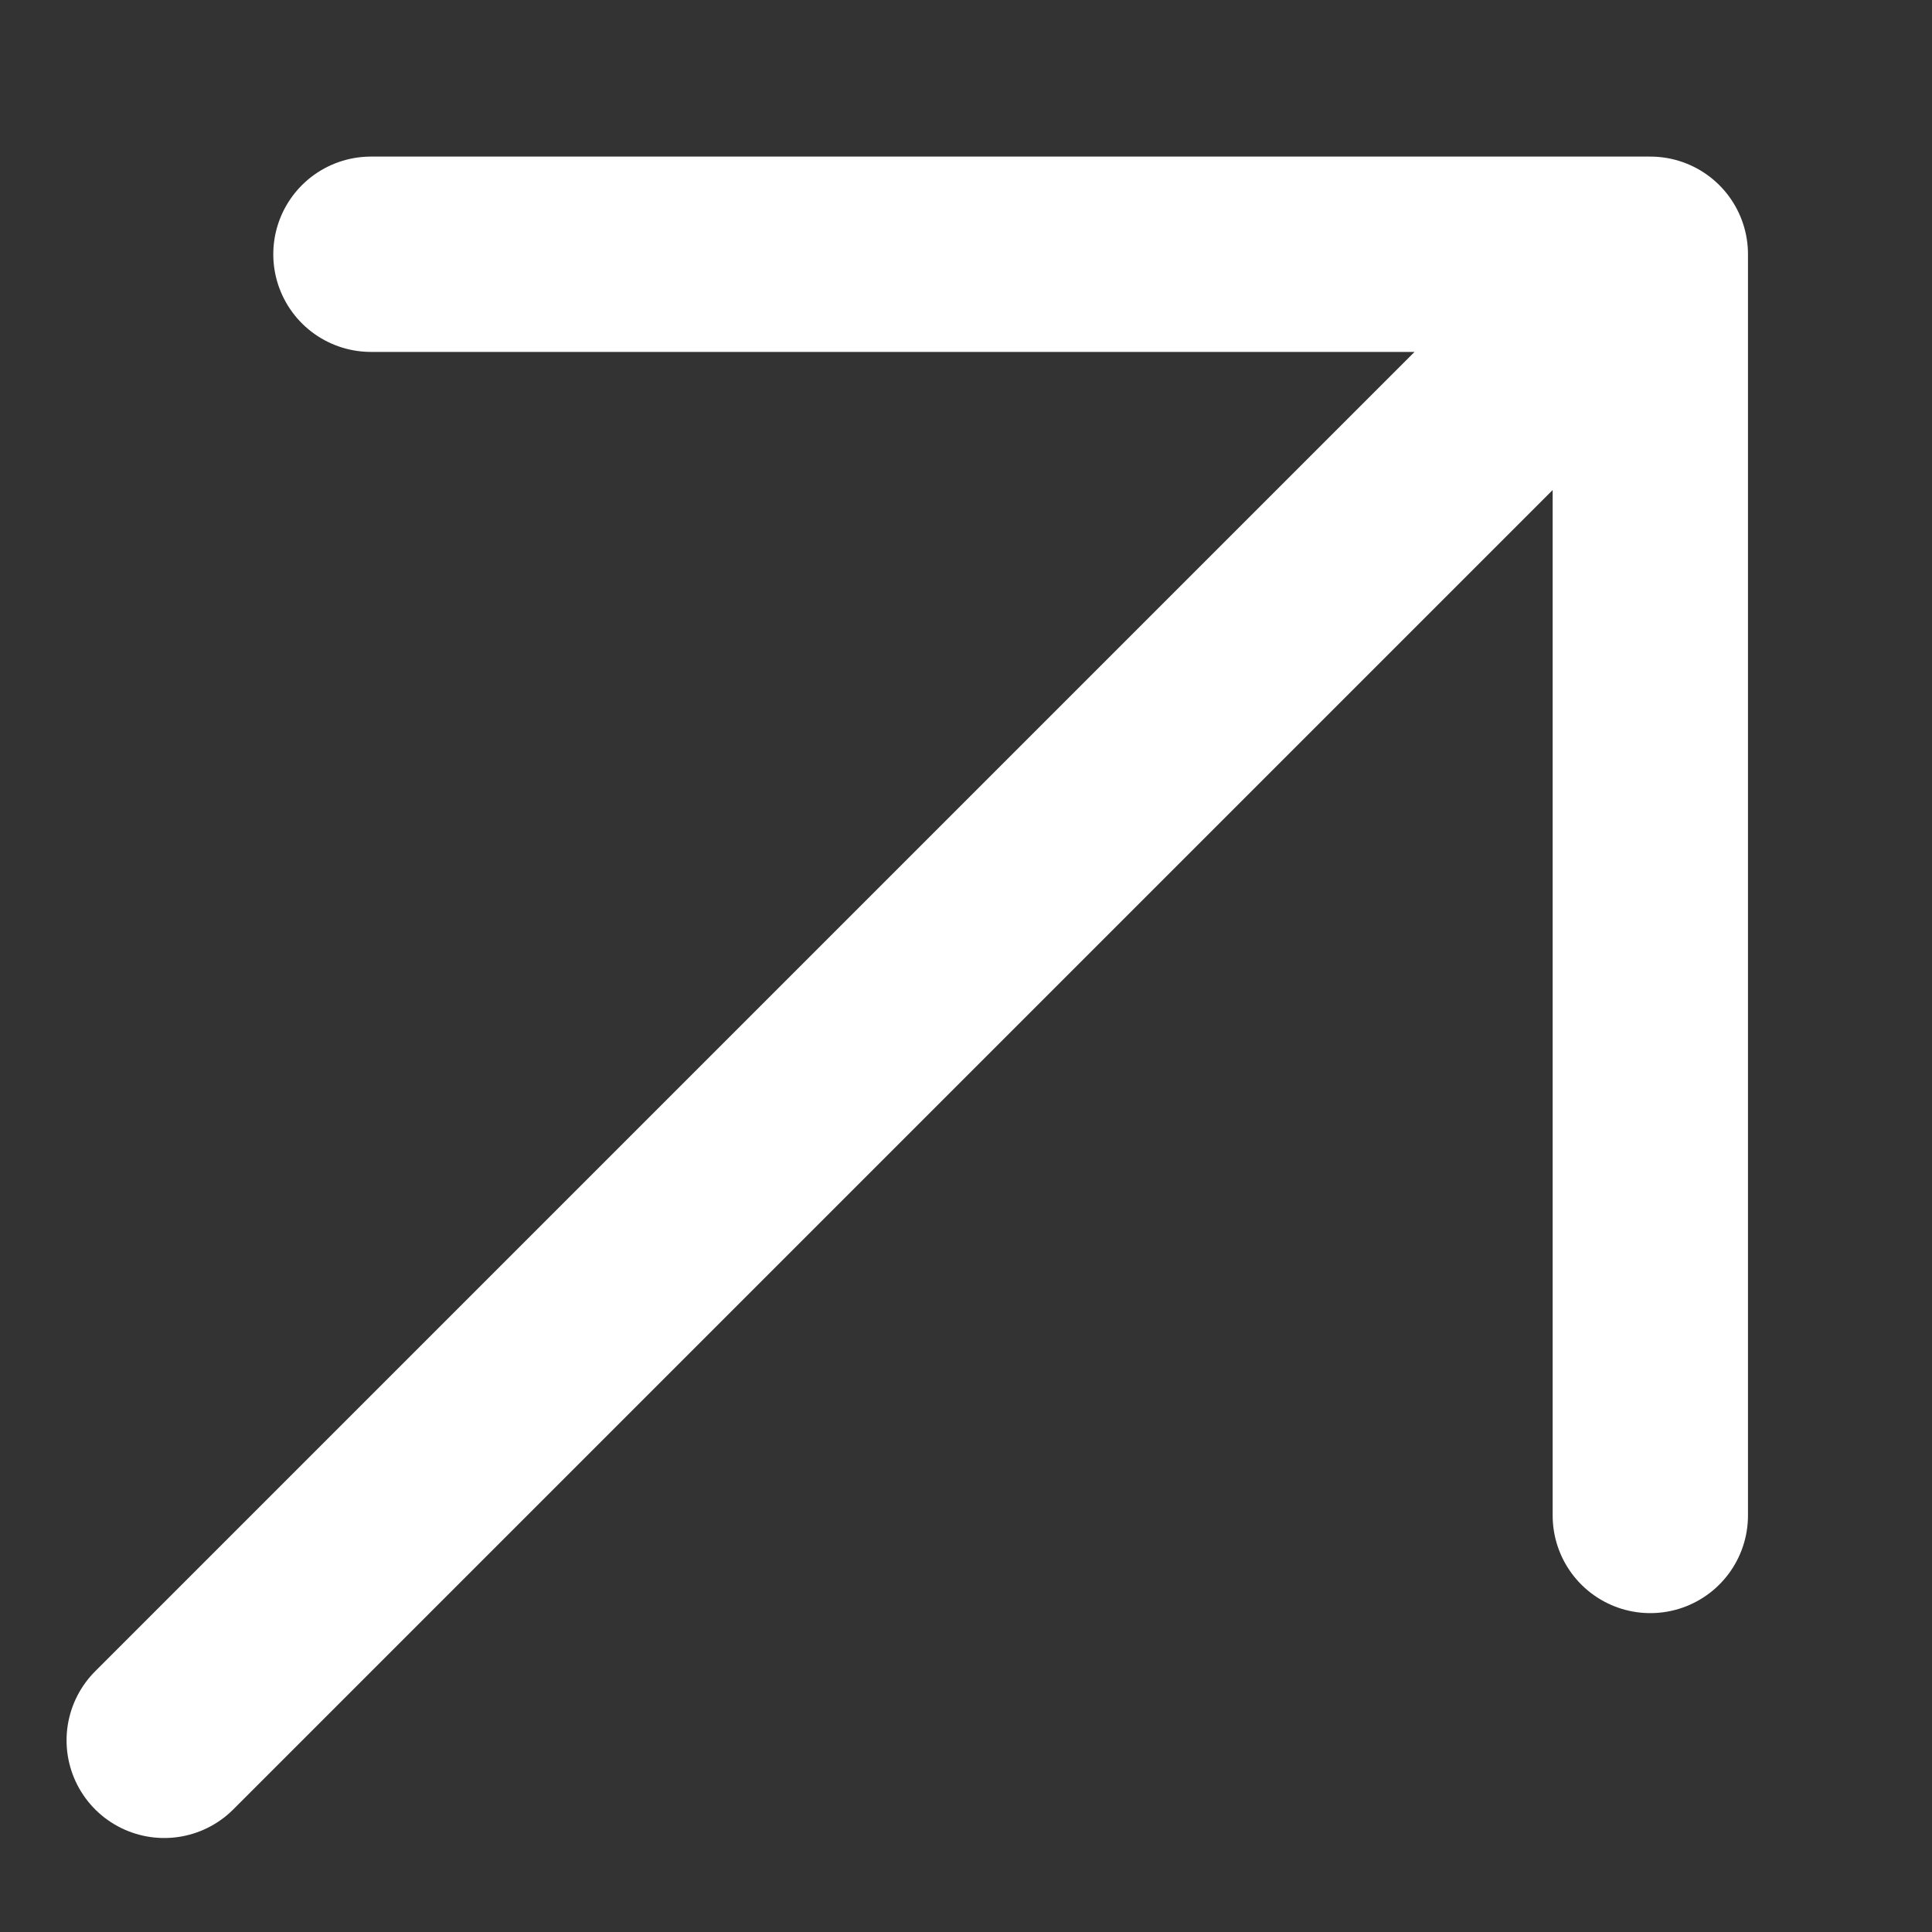 <svg width="10" height="10" viewBox="0 0 10 10" fill="none" xmlns="http://www.w3.org/2000/svg">
<rect x="0" y="0" width="10" height="10" fill="#333333" stroke="none"/>
<path d="M1.92 1.316L8.542 1.316M8.542 1.316L8.542 7.844M8.542 1.316L0.85 9.008" stroke="white" stroke-width="1.011" stroke-linecap="round" stroke-linejoin="round"/>
</svg>
